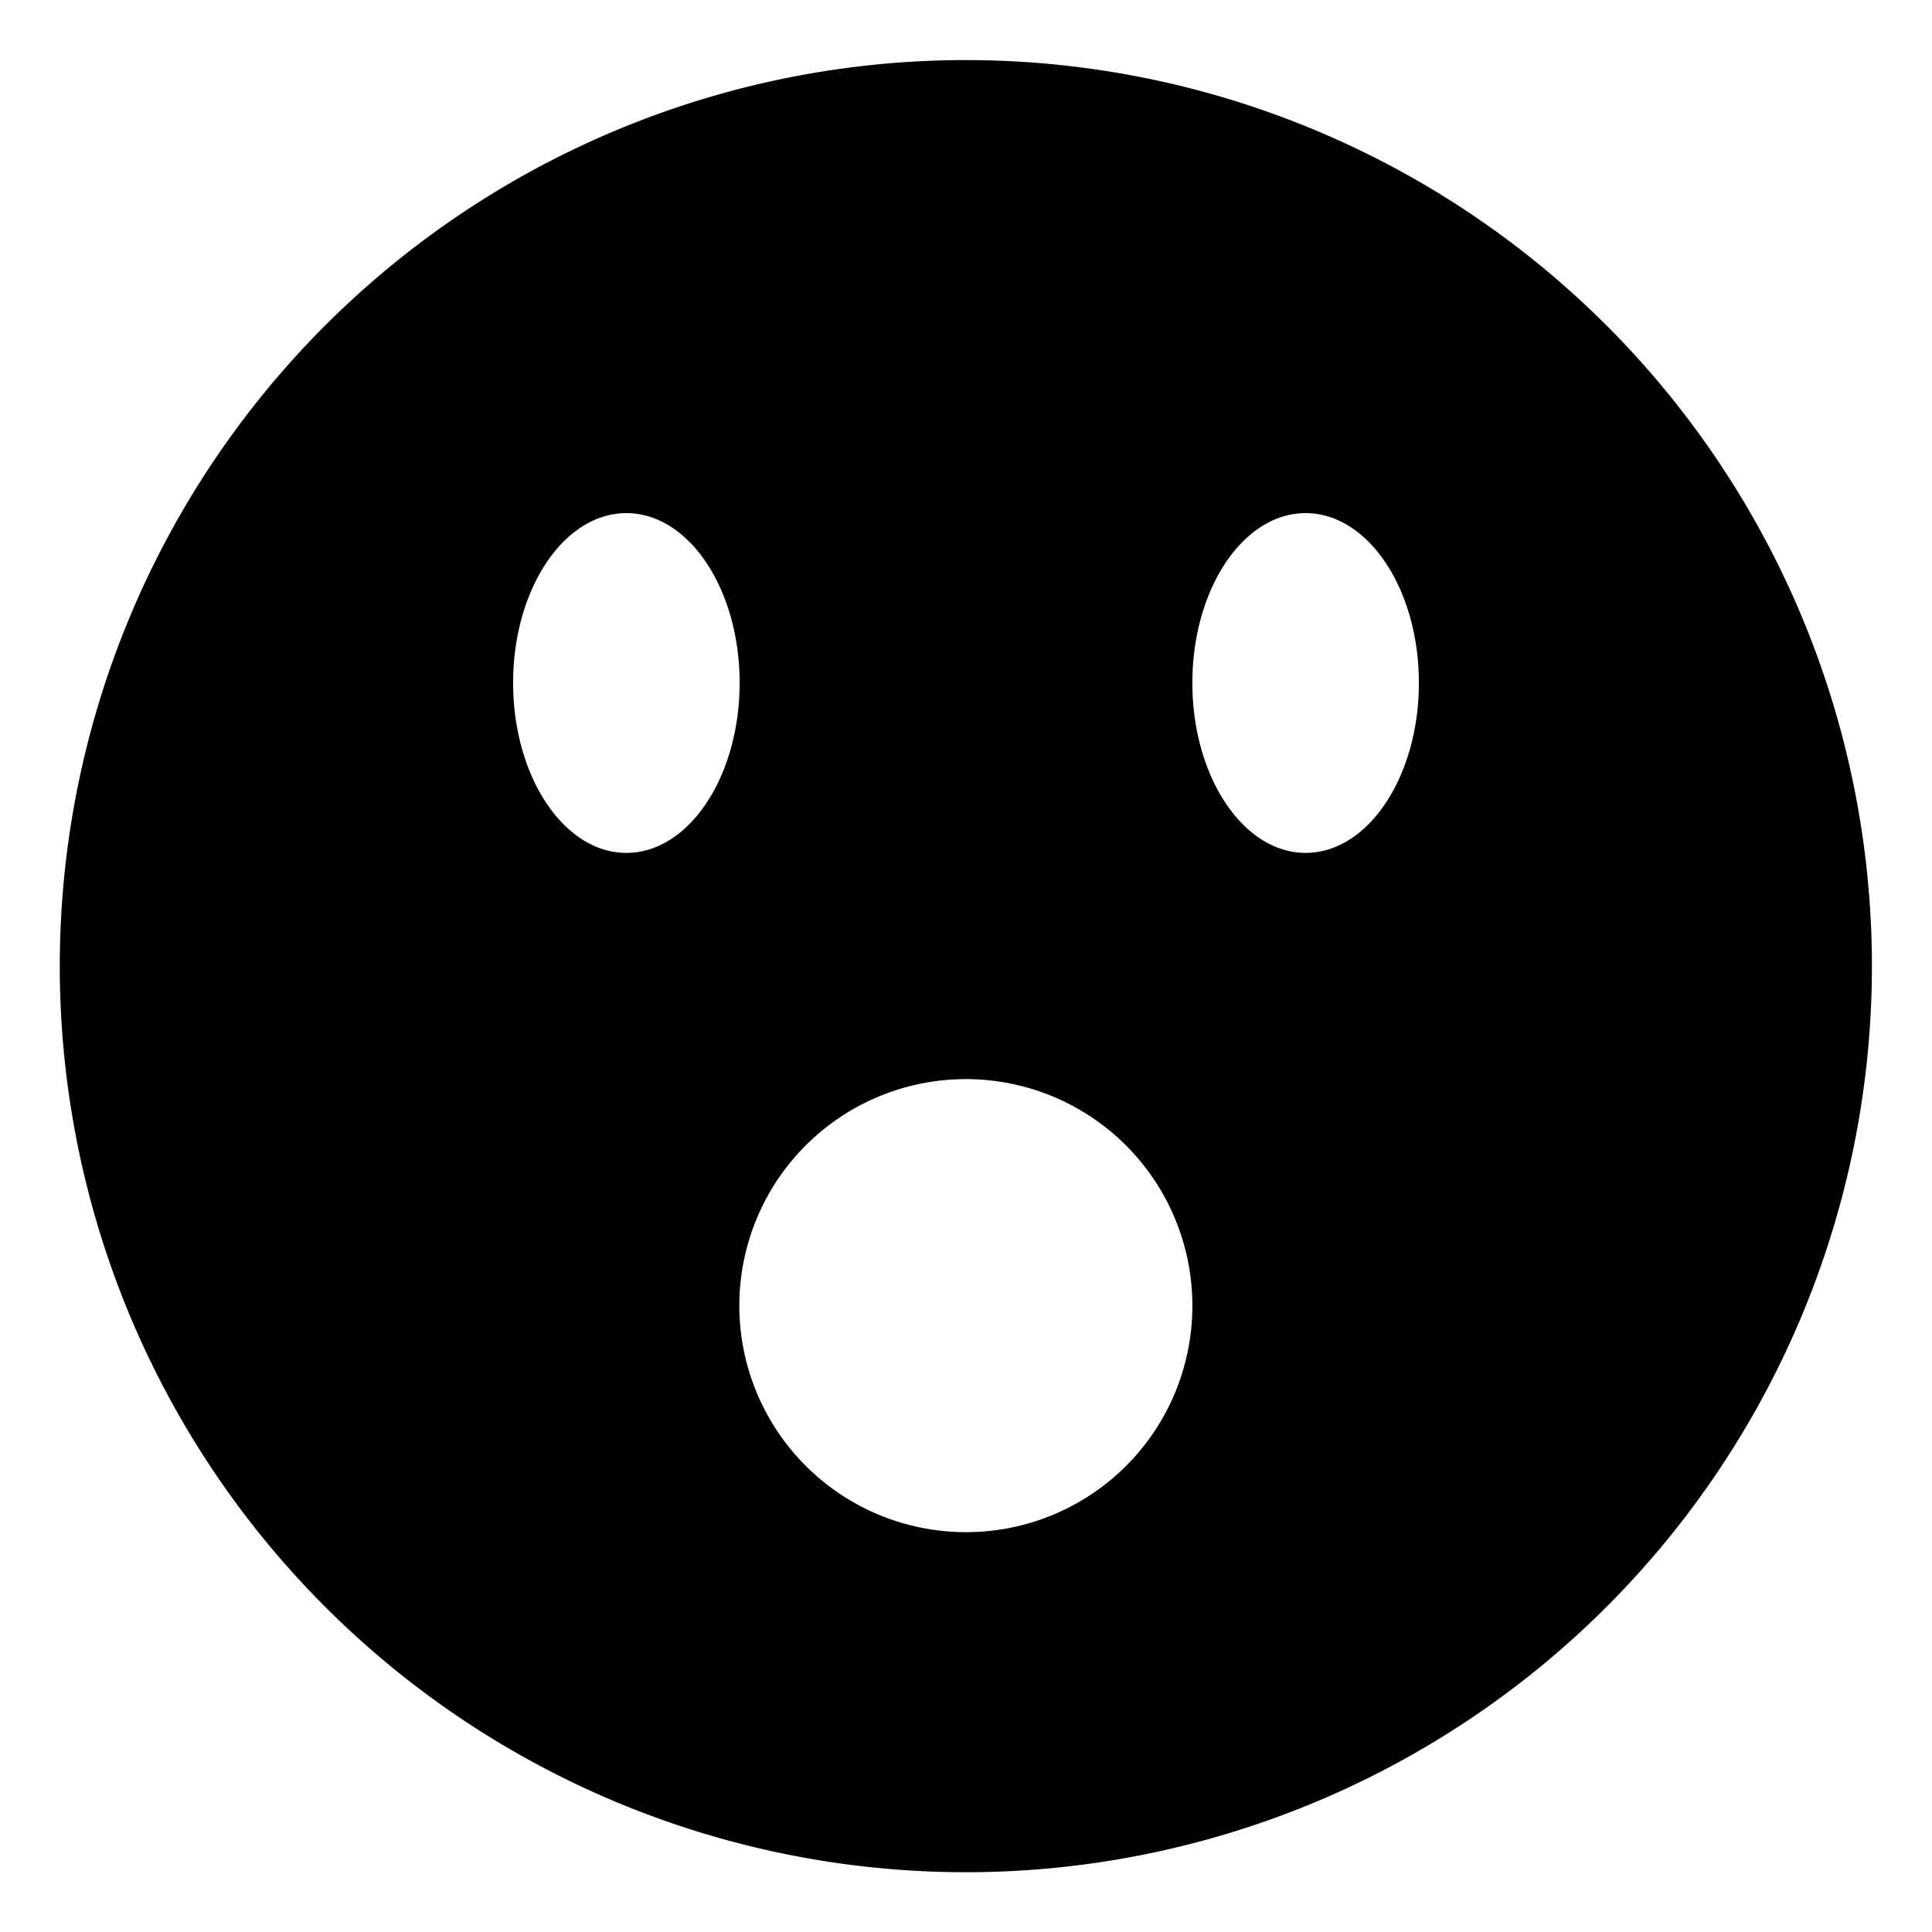 <svg id="Icon_Pack_1B-" data-name="Icon Pack 1B-" xmlns="http://www.w3.org/2000/svg" viewBox="0 0 64.31 64.31"><path d="M32.16,2A30.16,30.16,0,1,0,62.31,32.16,30.16,30.16,0,0,0,32.16,2ZM20.85,28.39c-2.08,0-3.77-2.54-3.77-5.66s1.69-5.65,3.77-5.65,3.77,2.53,3.77,5.65S22.93,28.39,20.85,28.39ZM32.16,51a7.54,7.54,0,1,1,7.53-7.54A7.53,7.53,0,0,1,32.16,51Zm11.3-22.61c-2.08,0-3.77-2.54-3.77-5.66s1.69-5.65,3.77-5.65,3.77,2.53,3.77,5.65S45.54,28.39,43.46,28.39Z"/></svg>